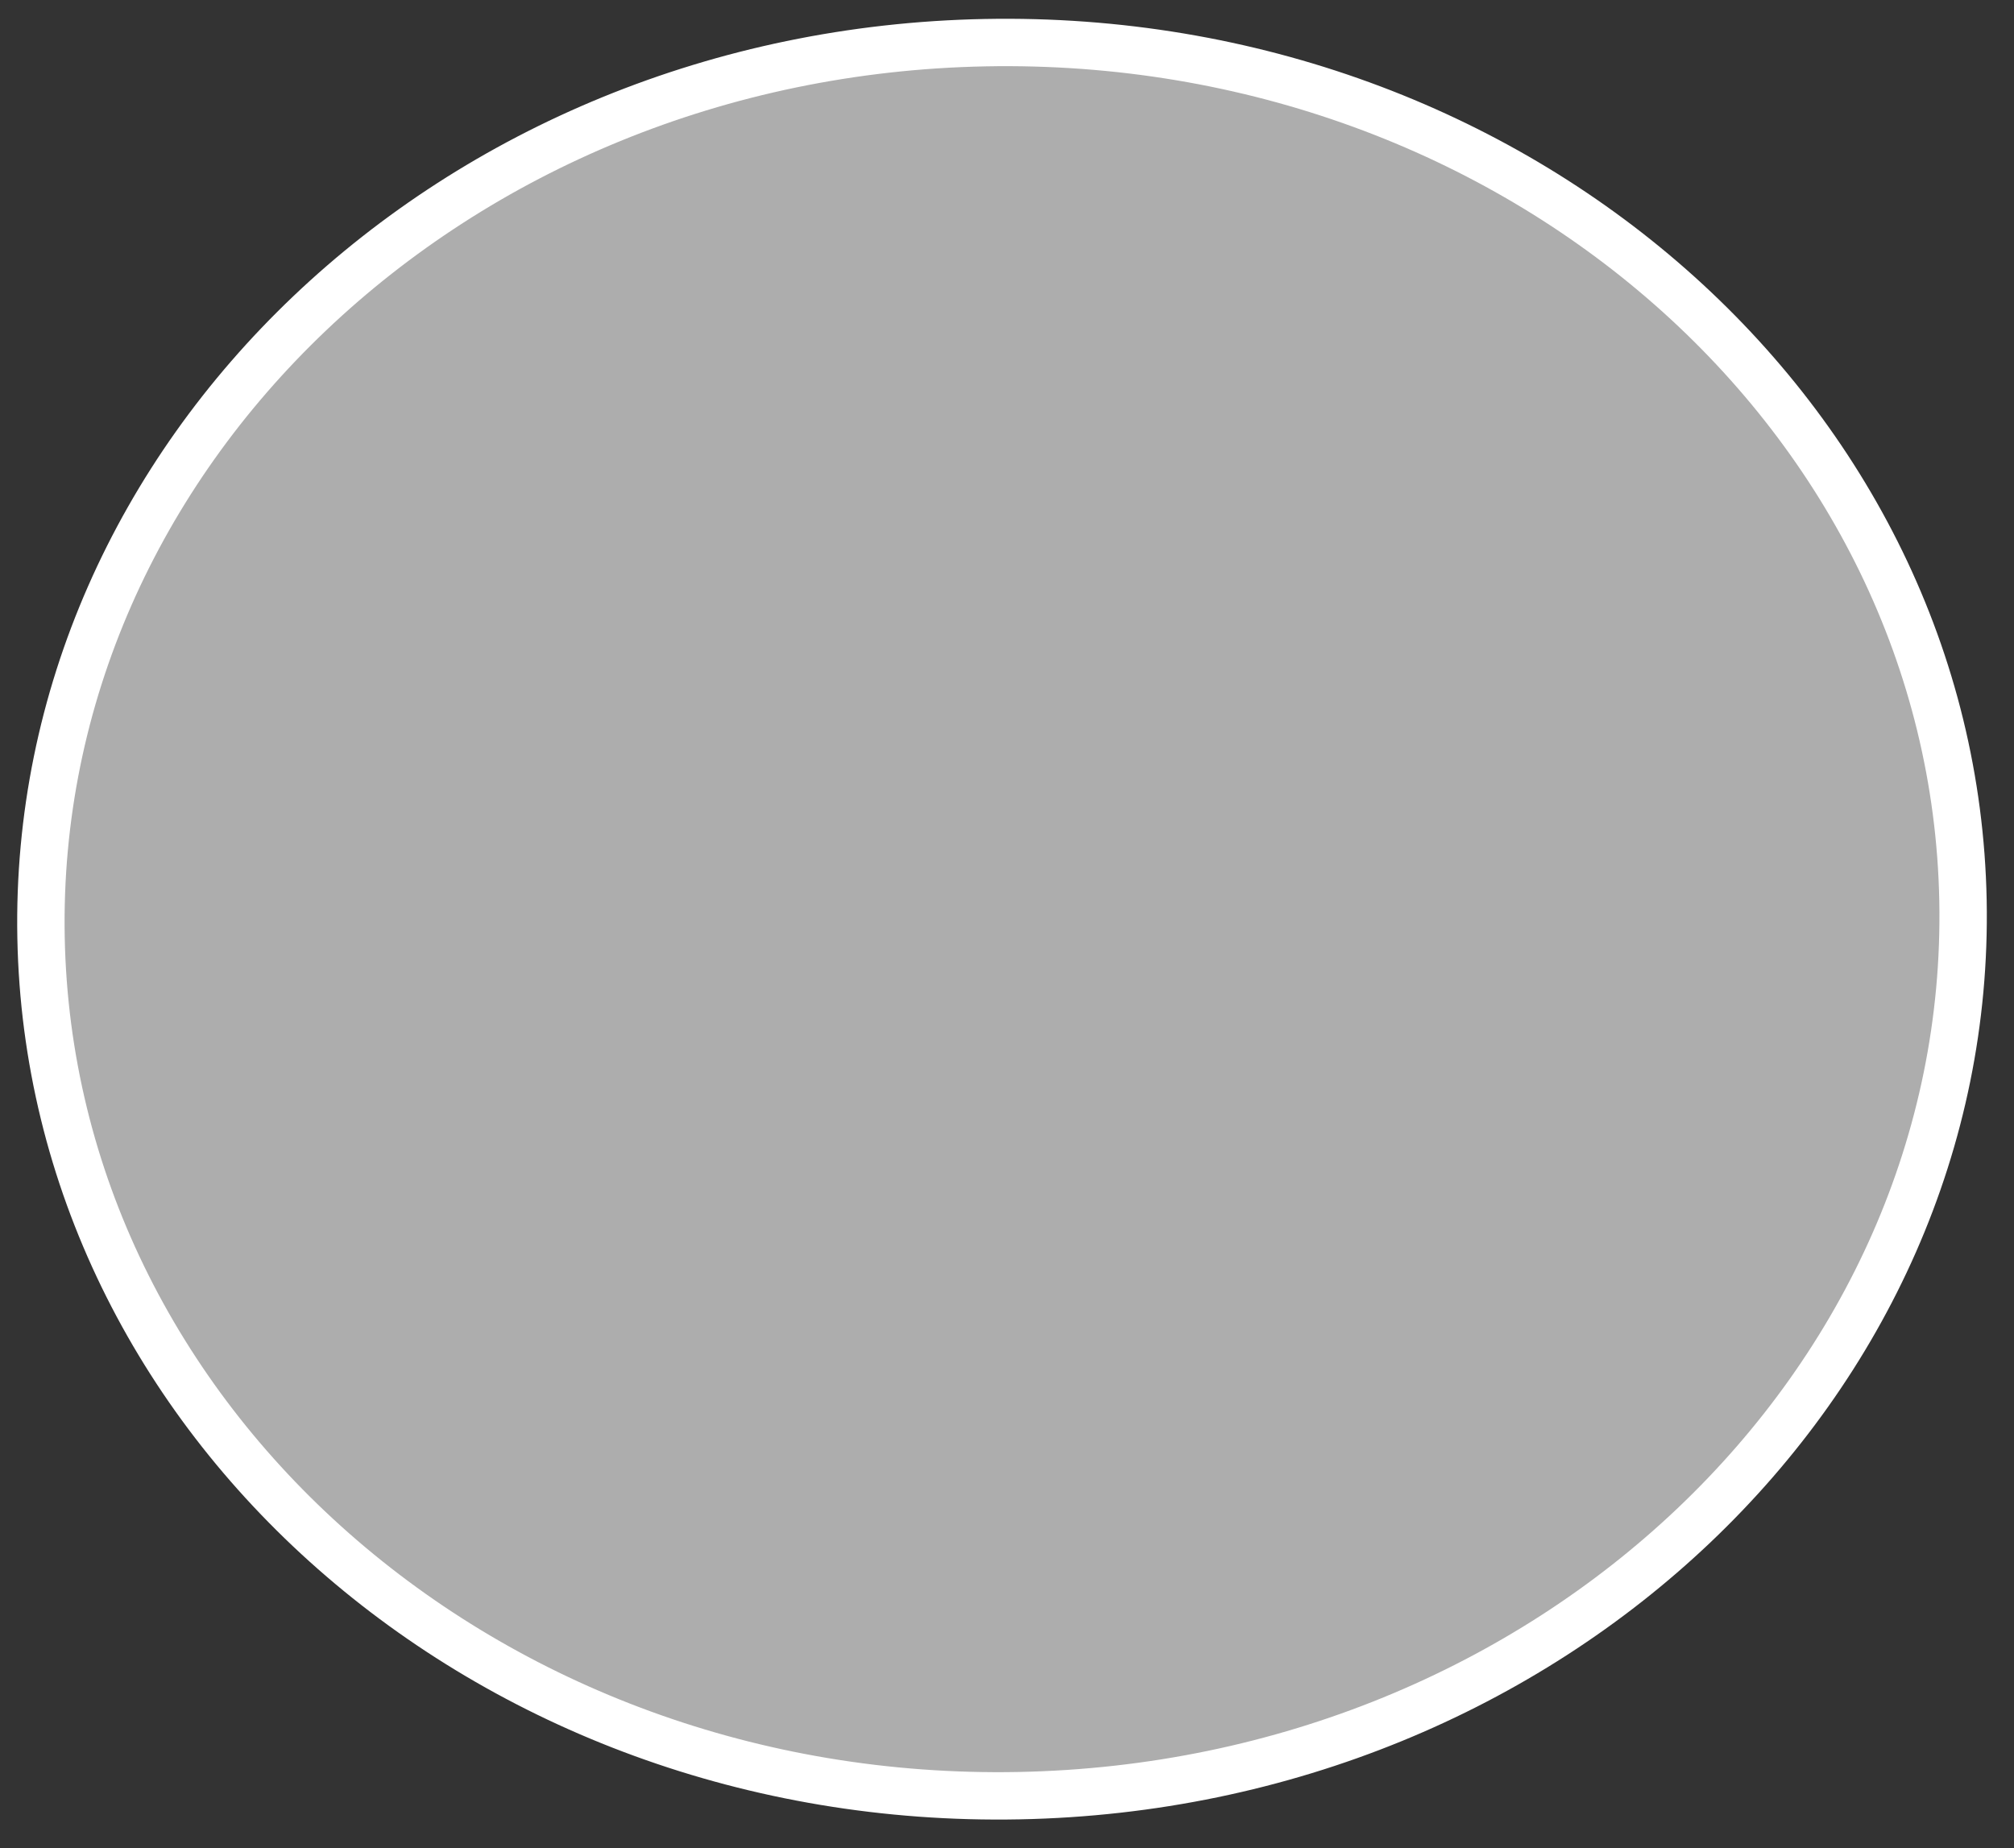 <svg width="85" height="78" viewBox="0 0 85 78" fill="none" xmlns="http://www.w3.org/2000/svg">
<rect x="0" y="0" width="85" height="78" fill="#333333" stroke="none"/>
<path d="M43.003 75.787C20.517 76.221 2.124 59.924 1.732 39.576C1.34 19.227 19.091 2.234 41.577 1.801C64.062 1.367 82.455 17.664 82.847 38.012C83.24 58.361 65.489 75.354 43.003 75.787Z" fill="white" fill-opacity="0.6" stroke="white" stroke-width="2"/>
</svg>
